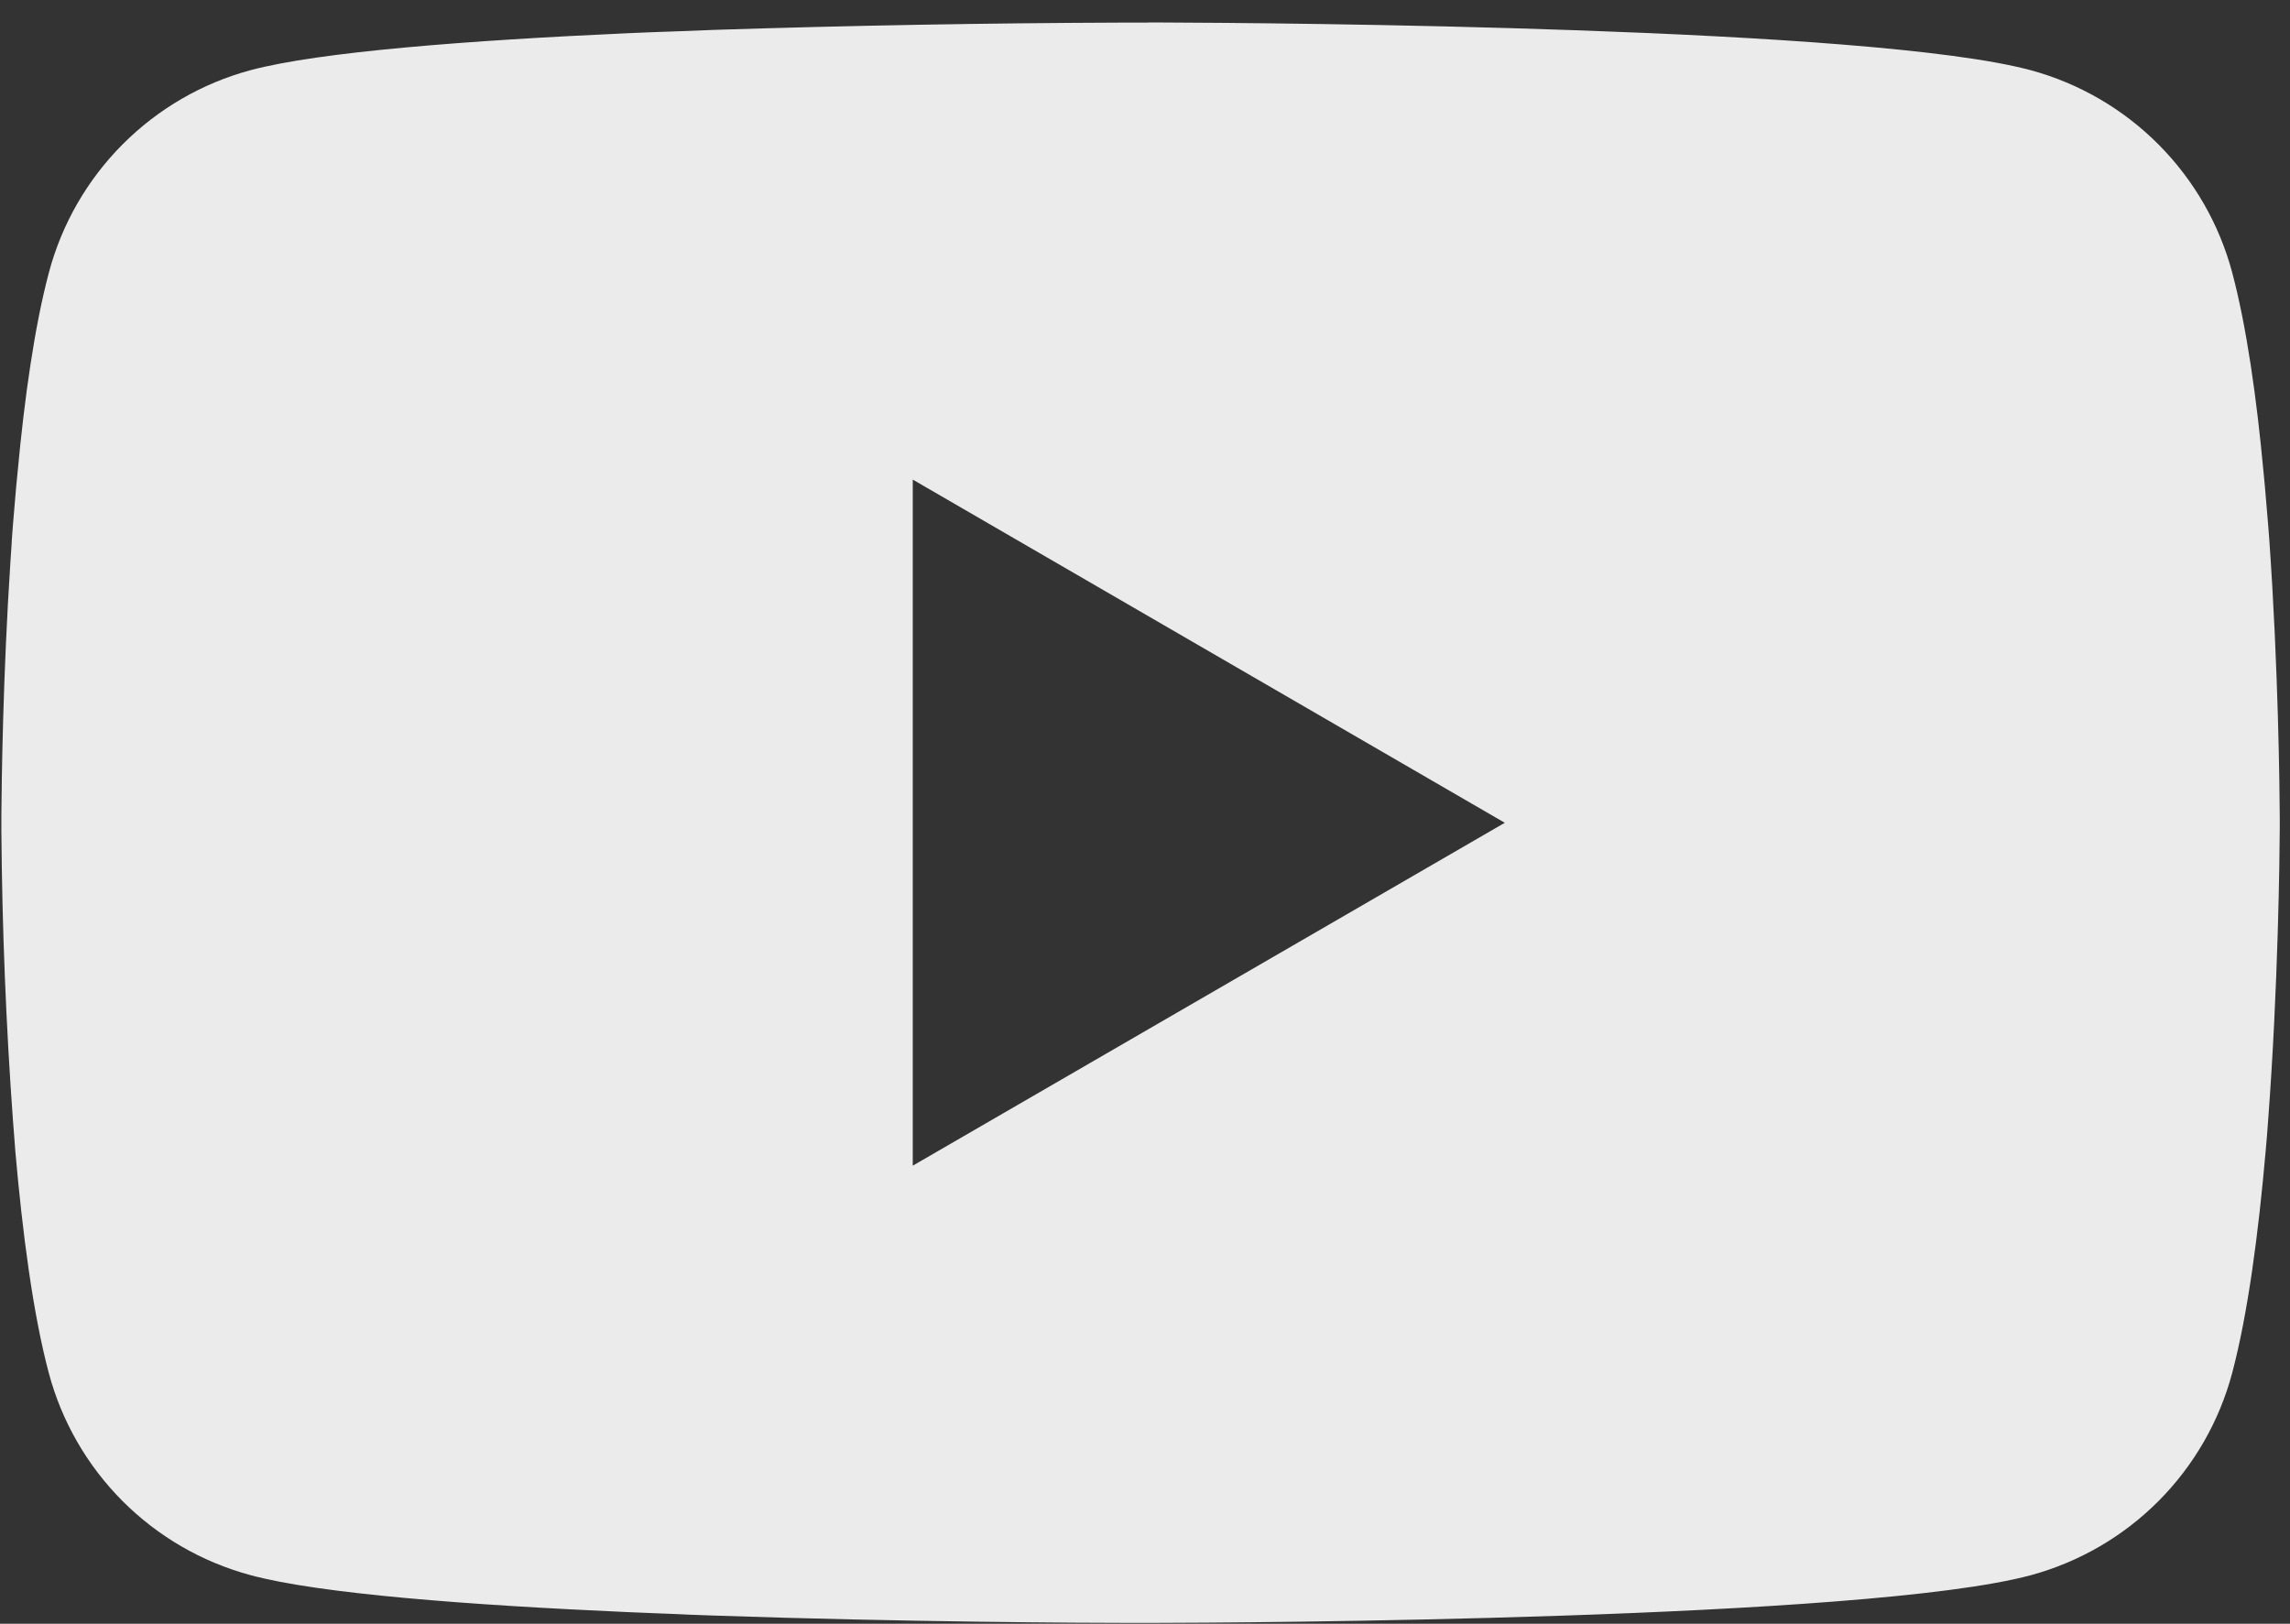 <svg width="55" height="39" viewBox="0 0 55 39" fill="none" xmlns="http://www.w3.org/2000/svg">
<rect x="0" y="0" width="55" height="39" fill="#333333" stroke="none"/>
<path opacity="0.9" d="M27.569 0.54H27.874C30.685 0.55 44.931 0.653 48.772 1.686C49.933 2.001 50.991 2.616 51.84 3.468C52.689 4.32 53.3 5.38 53.611 6.543C53.957 7.842 54.2 9.563 54.364 11.338L54.398 11.694L54.473 12.583L54.501 12.938C54.723 16.065 54.75 18.992 54.754 19.632V19.889C54.75 20.552 54.719 23.678 54.473 26.934L54.446 27.293L54.415 27.649C54.244 29.605 53.991 31.548 53.611 32.978C53.301 34.141 52.691 35.201 51.841 36.054C50.992 36.906 49.933 37.52 48.772 37.835C44.804 38.902 29.724 38.977 27.634 38.98H27.149C26.092 38.98 21.721 38.96 17.137 38.803L16.556 38.782L16.259 38.768L15.674 38.745L15.089 38.721C11.292 38.553 7.677 38.283 6.011 37.831C4.85 37.517 3.792 36.904 2.942 36.052C2.093 35.2 1.482 34.14 1.172 32.978C0.792 31.552 0.539 29.605 0.368 27.649L0.341 27.29L0.313 26.934C0.144 24.617 0.051 22.294 0.033 19.971L0.033 19.55C0.04 18.814 0.067 16.273 0.252 13.469L0.276 13.116L0.286 12.938L0.313 12.583L0.388 11.694L0.423 11.338C0.587 9.563 0.83 7.839 1.175 6.543C1.485 5.38 2.096 4.319 2.945 3.467C3.795 2.614 4.853 2 6.015 1.686C7.68 1.241 11.296 0.968 15.092 0.797L15.674 0.773L16.262 0.752L16.556 0.742L17.141 0.718C20.396 0.613 23.652 0.555 26.909 0.543H27.569V0.54ZM21.922 11.519V27.998L36.141 19.762L21.922 11.519Z" fill="white"/>
</svg>
